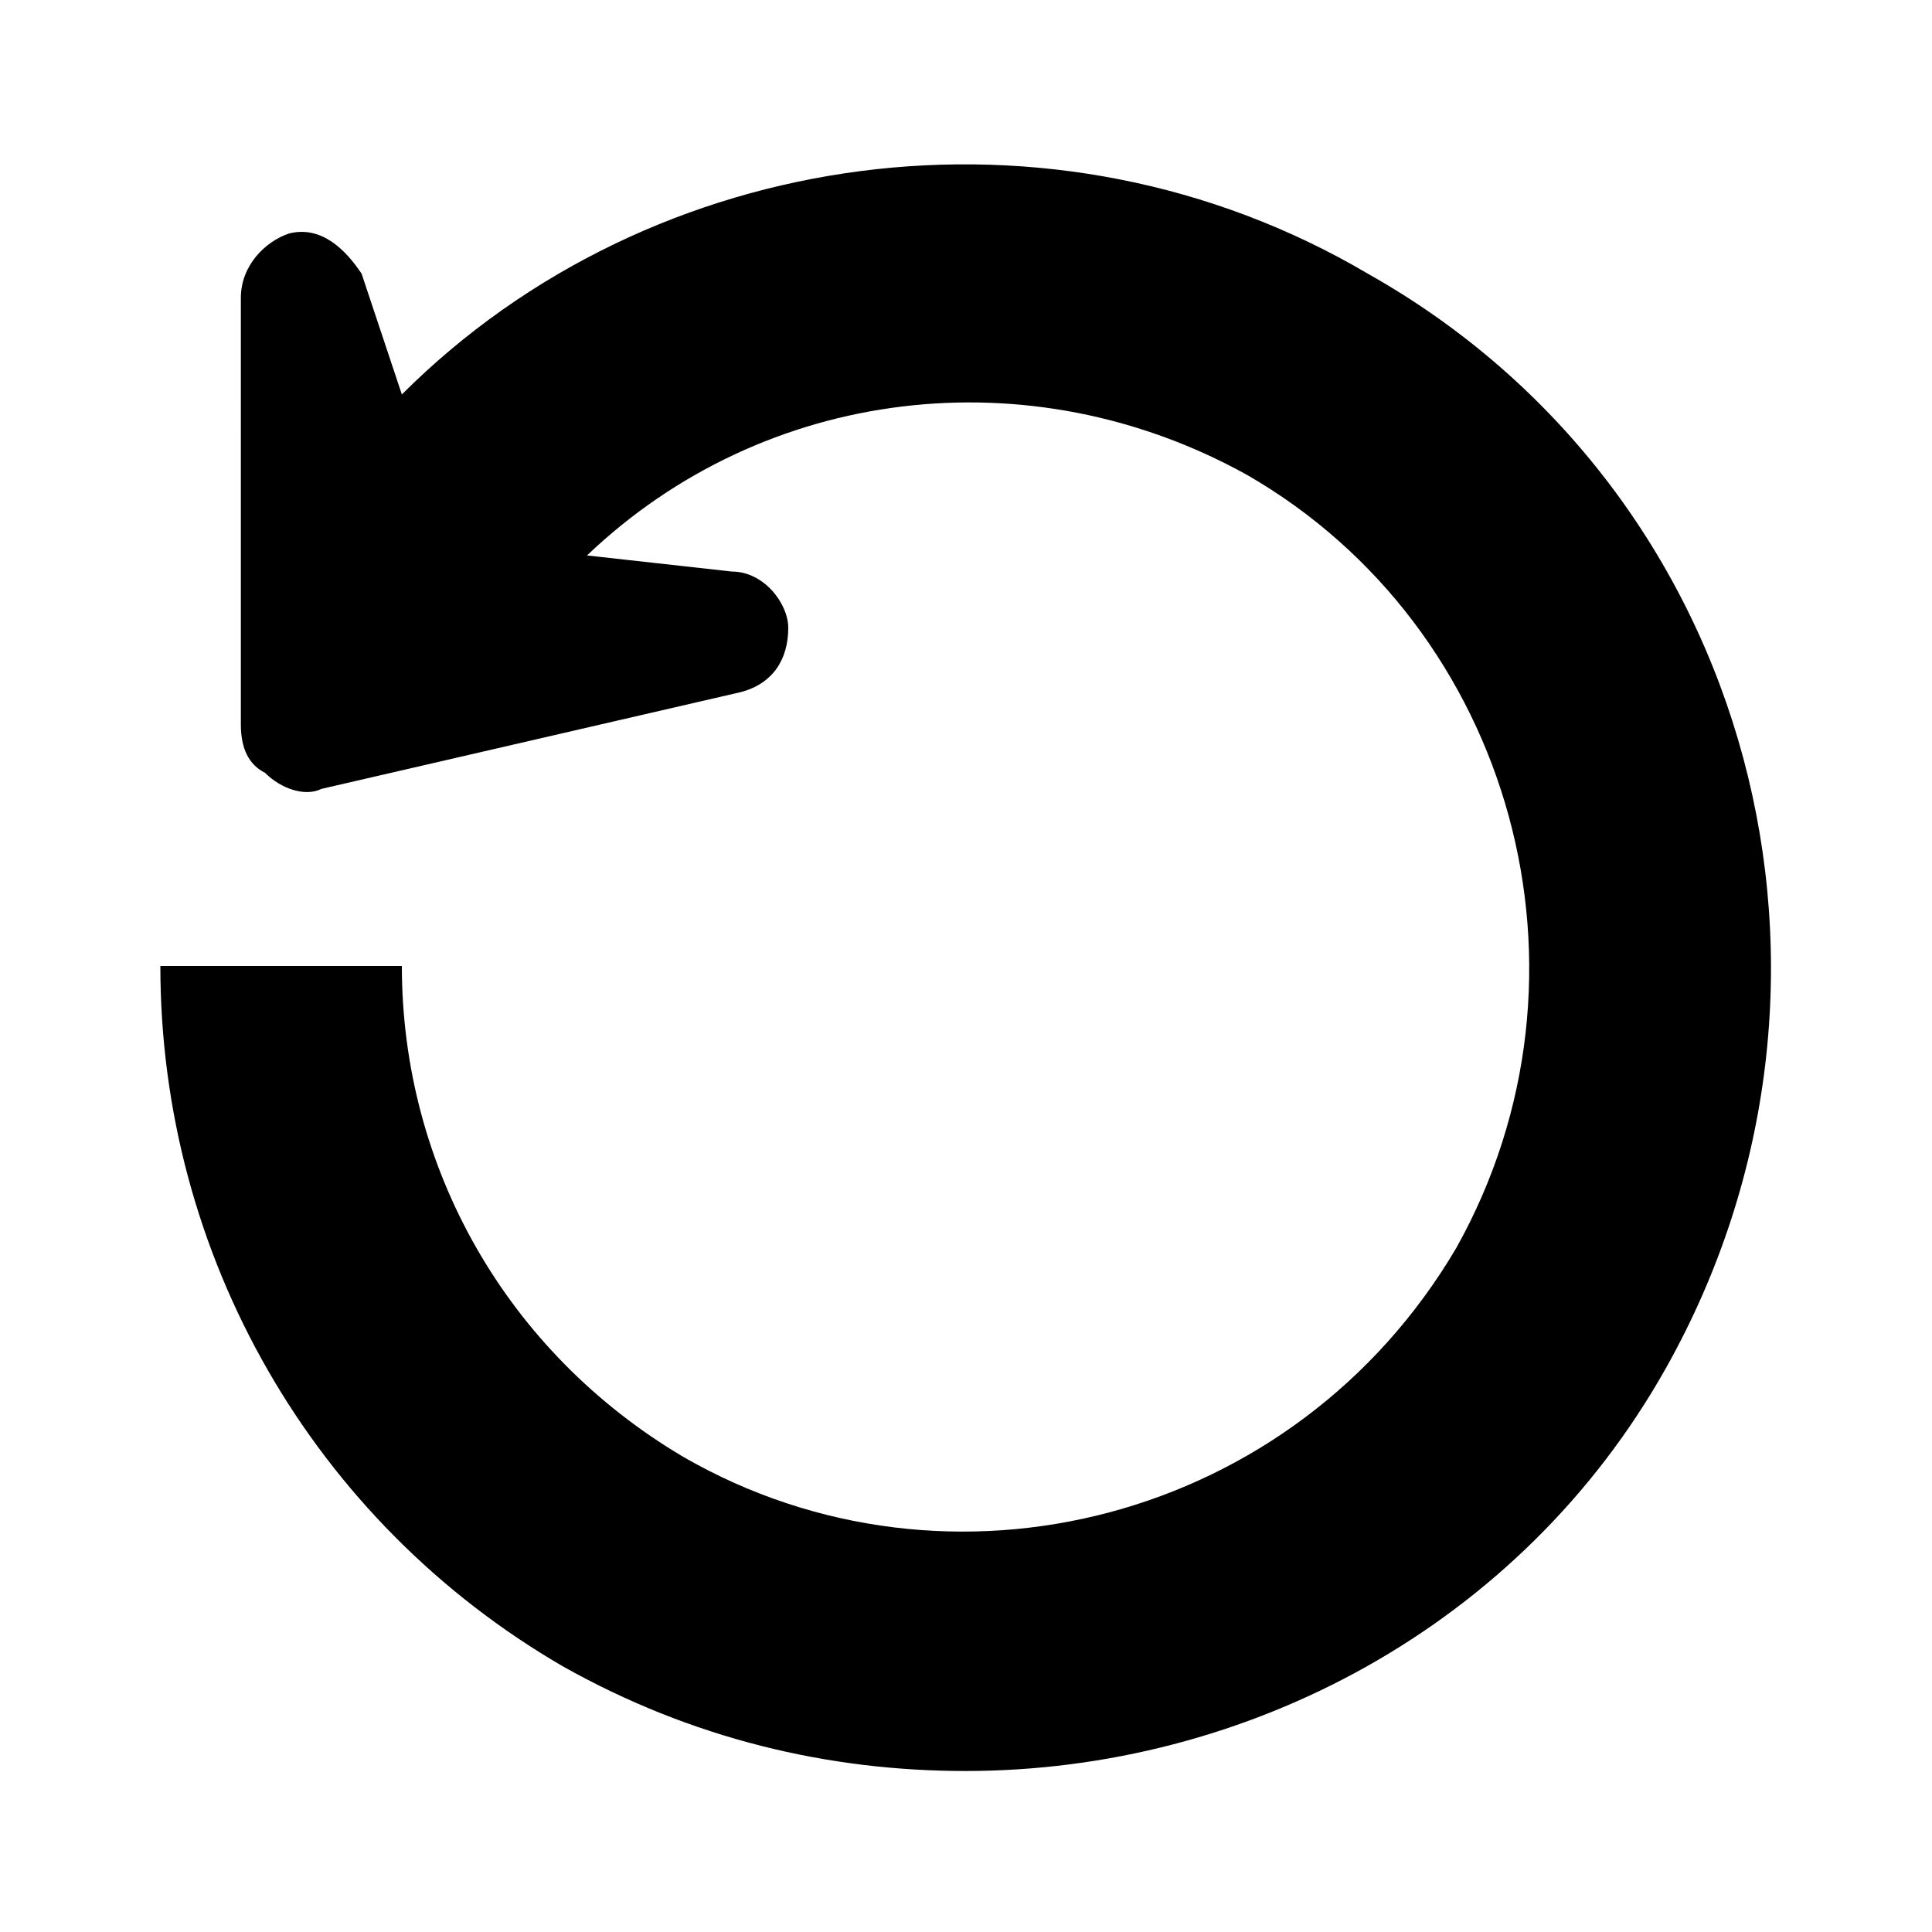 <svg xmlns="http://www.w3.org/2000/svg" viewBox="0 0 24 24" width="24" height="24" fill="none"><path fill="currentColor" d="M4.992 12c0 2.5 1.3 4.8 3.5 6.1 3.3 1.9 7.6.8 9.6-2.6 1.9-3.4.7-7.7-2.6-9.6-2.7-1.5-6-1.1-8.2 1l1.8.2c.4 0 .7.4.7.7 0 .4-.2.7-.6.8l-5.2 1.2c-.2.1-.5 0-.7-.2-.2-.1-.3-.3-.3-.6V3.7c0-.4.3-.7.6-.8.4-.1.7.2.9.5l.5 1.5c3.1-3.1 8.1-3.8 12-1.5 4.8 2.7 6.4 8.8 3.7 13.6-1.8 3.2-5.2 5-8.7 5-1.7 0-3.4-.4-5-1.3-3.1-1.8-5-5.1-5-8.7h3Z"/></svg>
